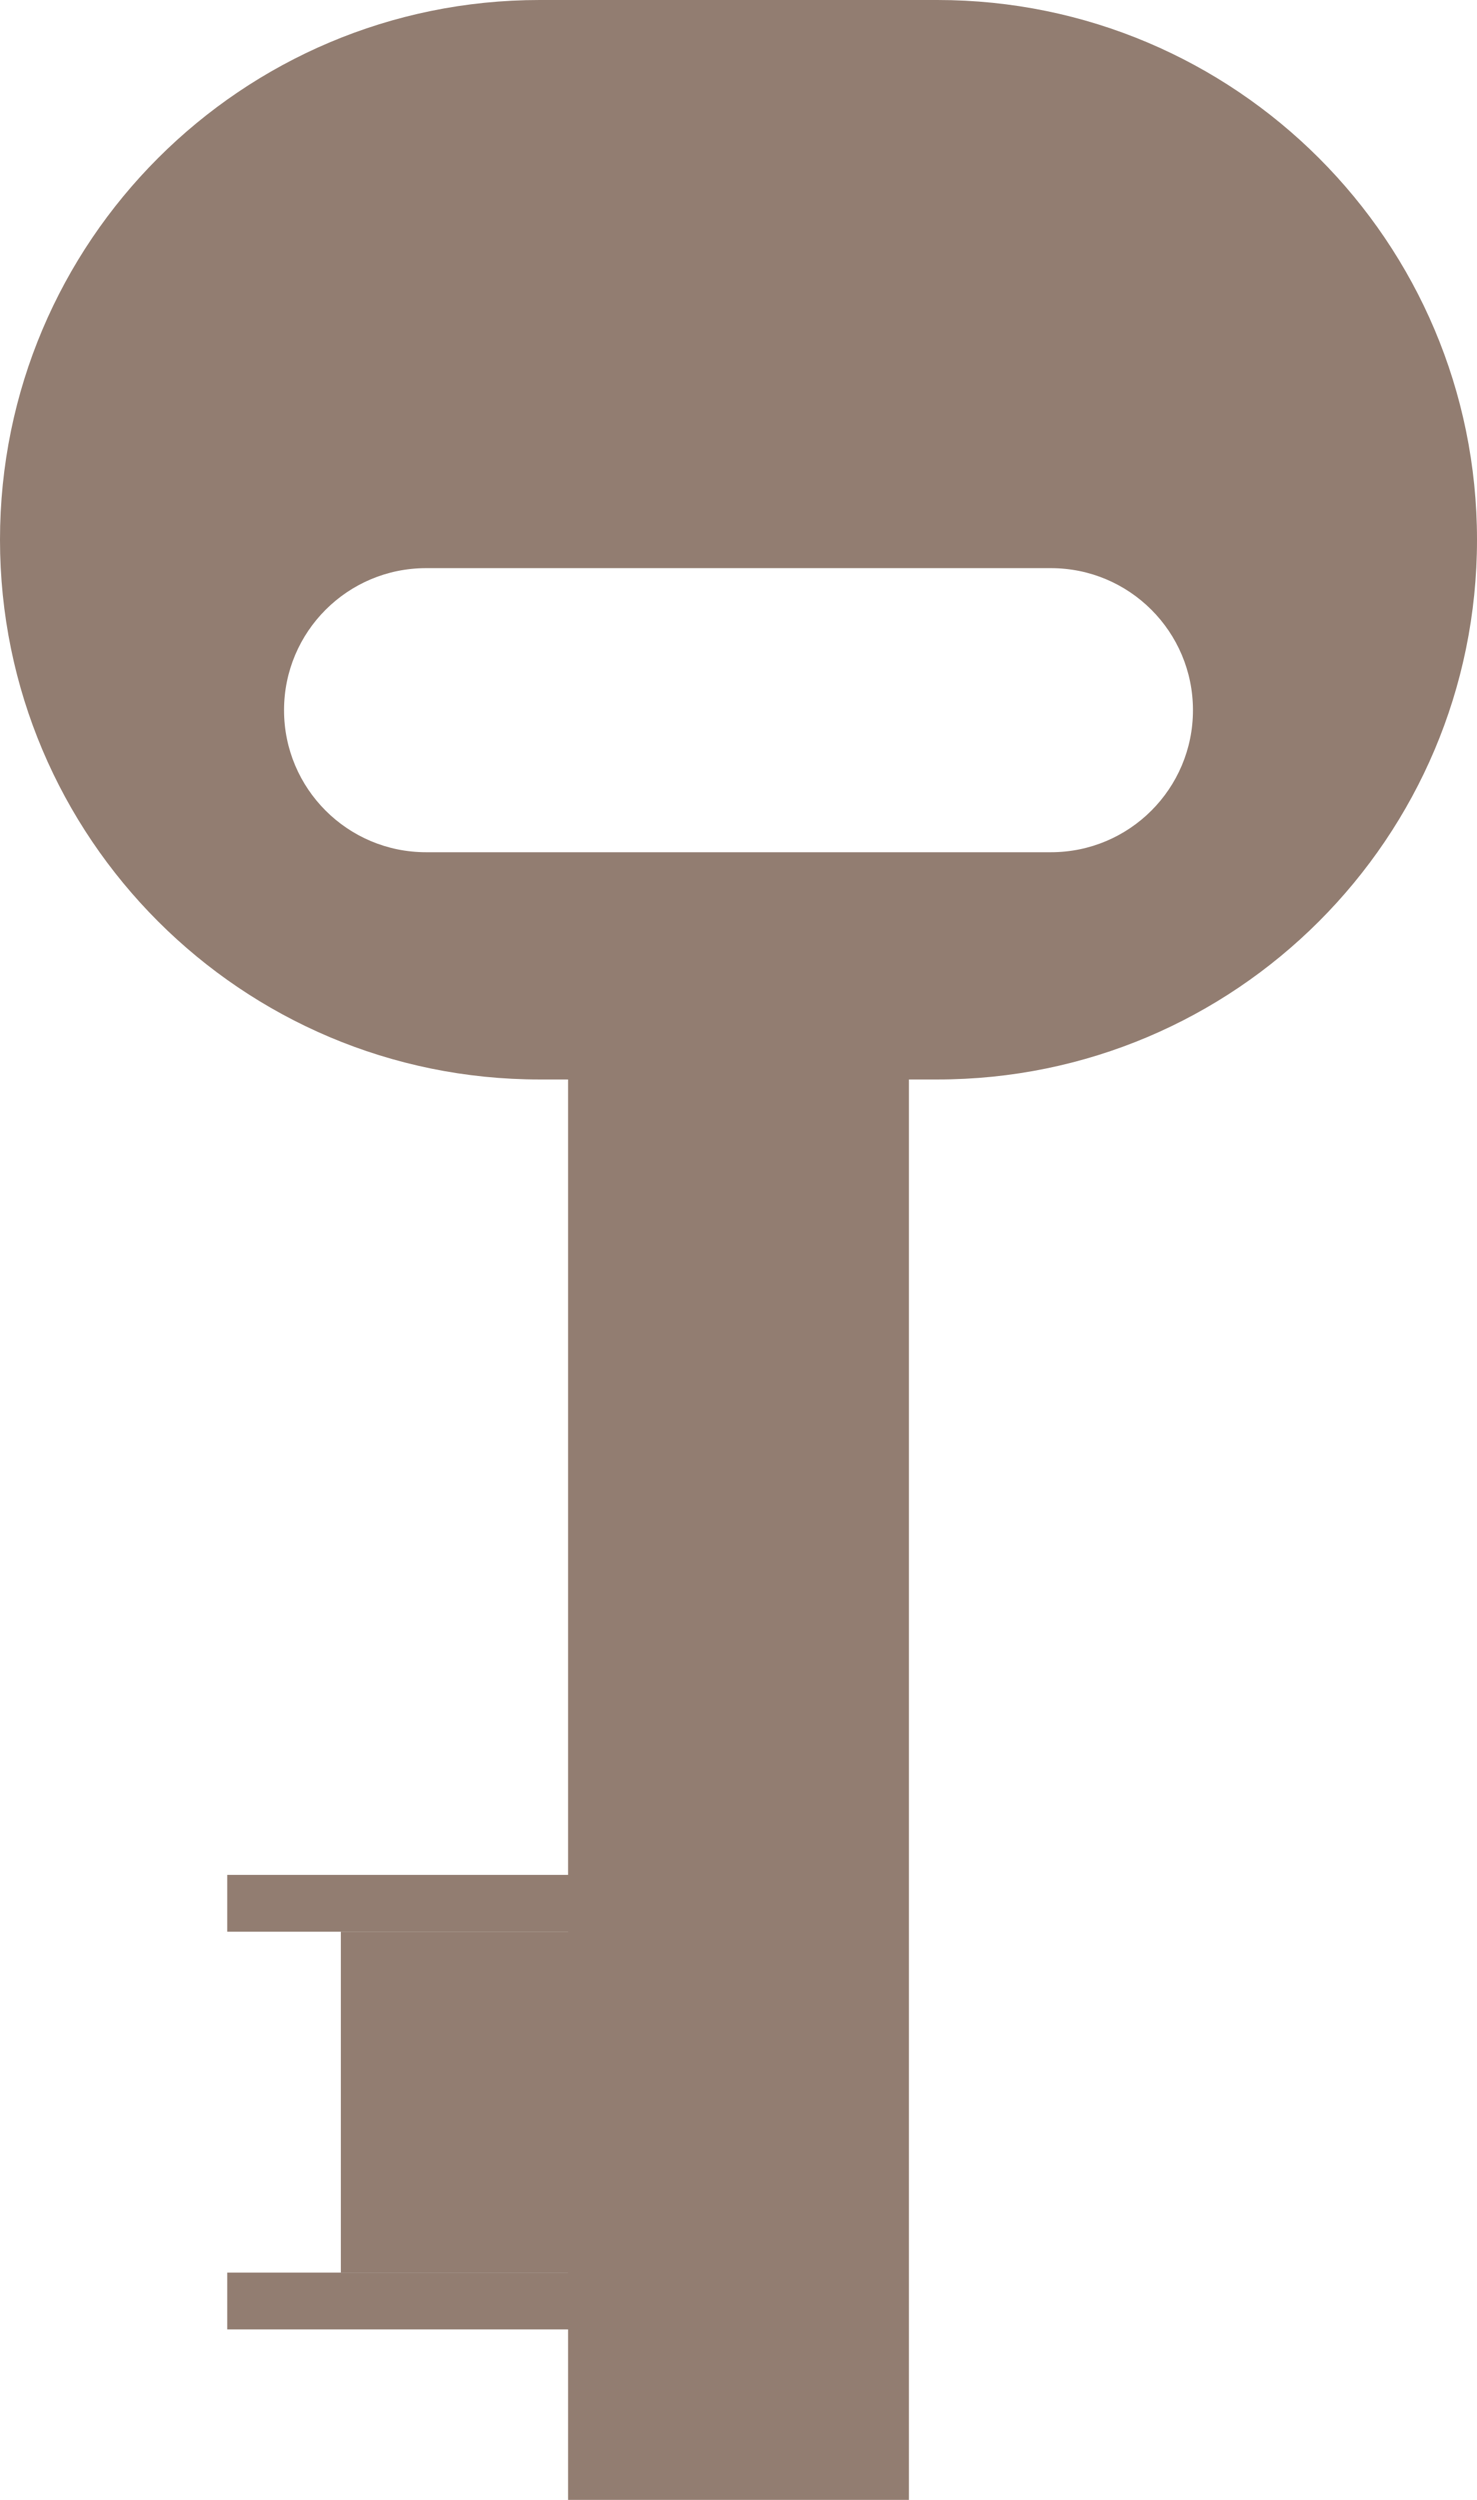 <svg width="26" height="44" viewBox="0 0 26 44" fill="none" xmlns="http://www.w3.org/2000/svg">
<line x1="13" y1="17" x2="13" y2="44" stroke="#927D71" stroke-width="6"/>
<line x1="11" y1="40.5" x2="4" y2="40.5" stroke="#927D71"/>
<line x1="11" y1="33.5" x2="4" y2="33.5" stroke="#927D71"/>
<rect x="12" y="40" width="6" height="6" transform="rotate(-180 12 40)" fill="#927D71"/>
<path fill-rule="evenodd" clip-rule="evenodd" d="M26 9.5C26 4.253 21.747 -1.85917e-07 16.5 -4.15258e-07L9.5 -7.21238e-07C4.253 -9.50579e-07 -1.85917e-07 4.253 -4.15258e-07 9.5C-6.44599e-07 14.747 4.253 19 9.5 19L16.5 19C21.747 19 26 14.747 26 9.5ZM21 12.5C21 11.119 19.881 10 18.5 10L7.5 10C6.119 10 5 11.119 5 12.5C5 13.881 6.119 15 7.5 15L18.5 15C19.881 15 21 13.881 21 12.5Z" fill="#927D71"/>
</svg>
